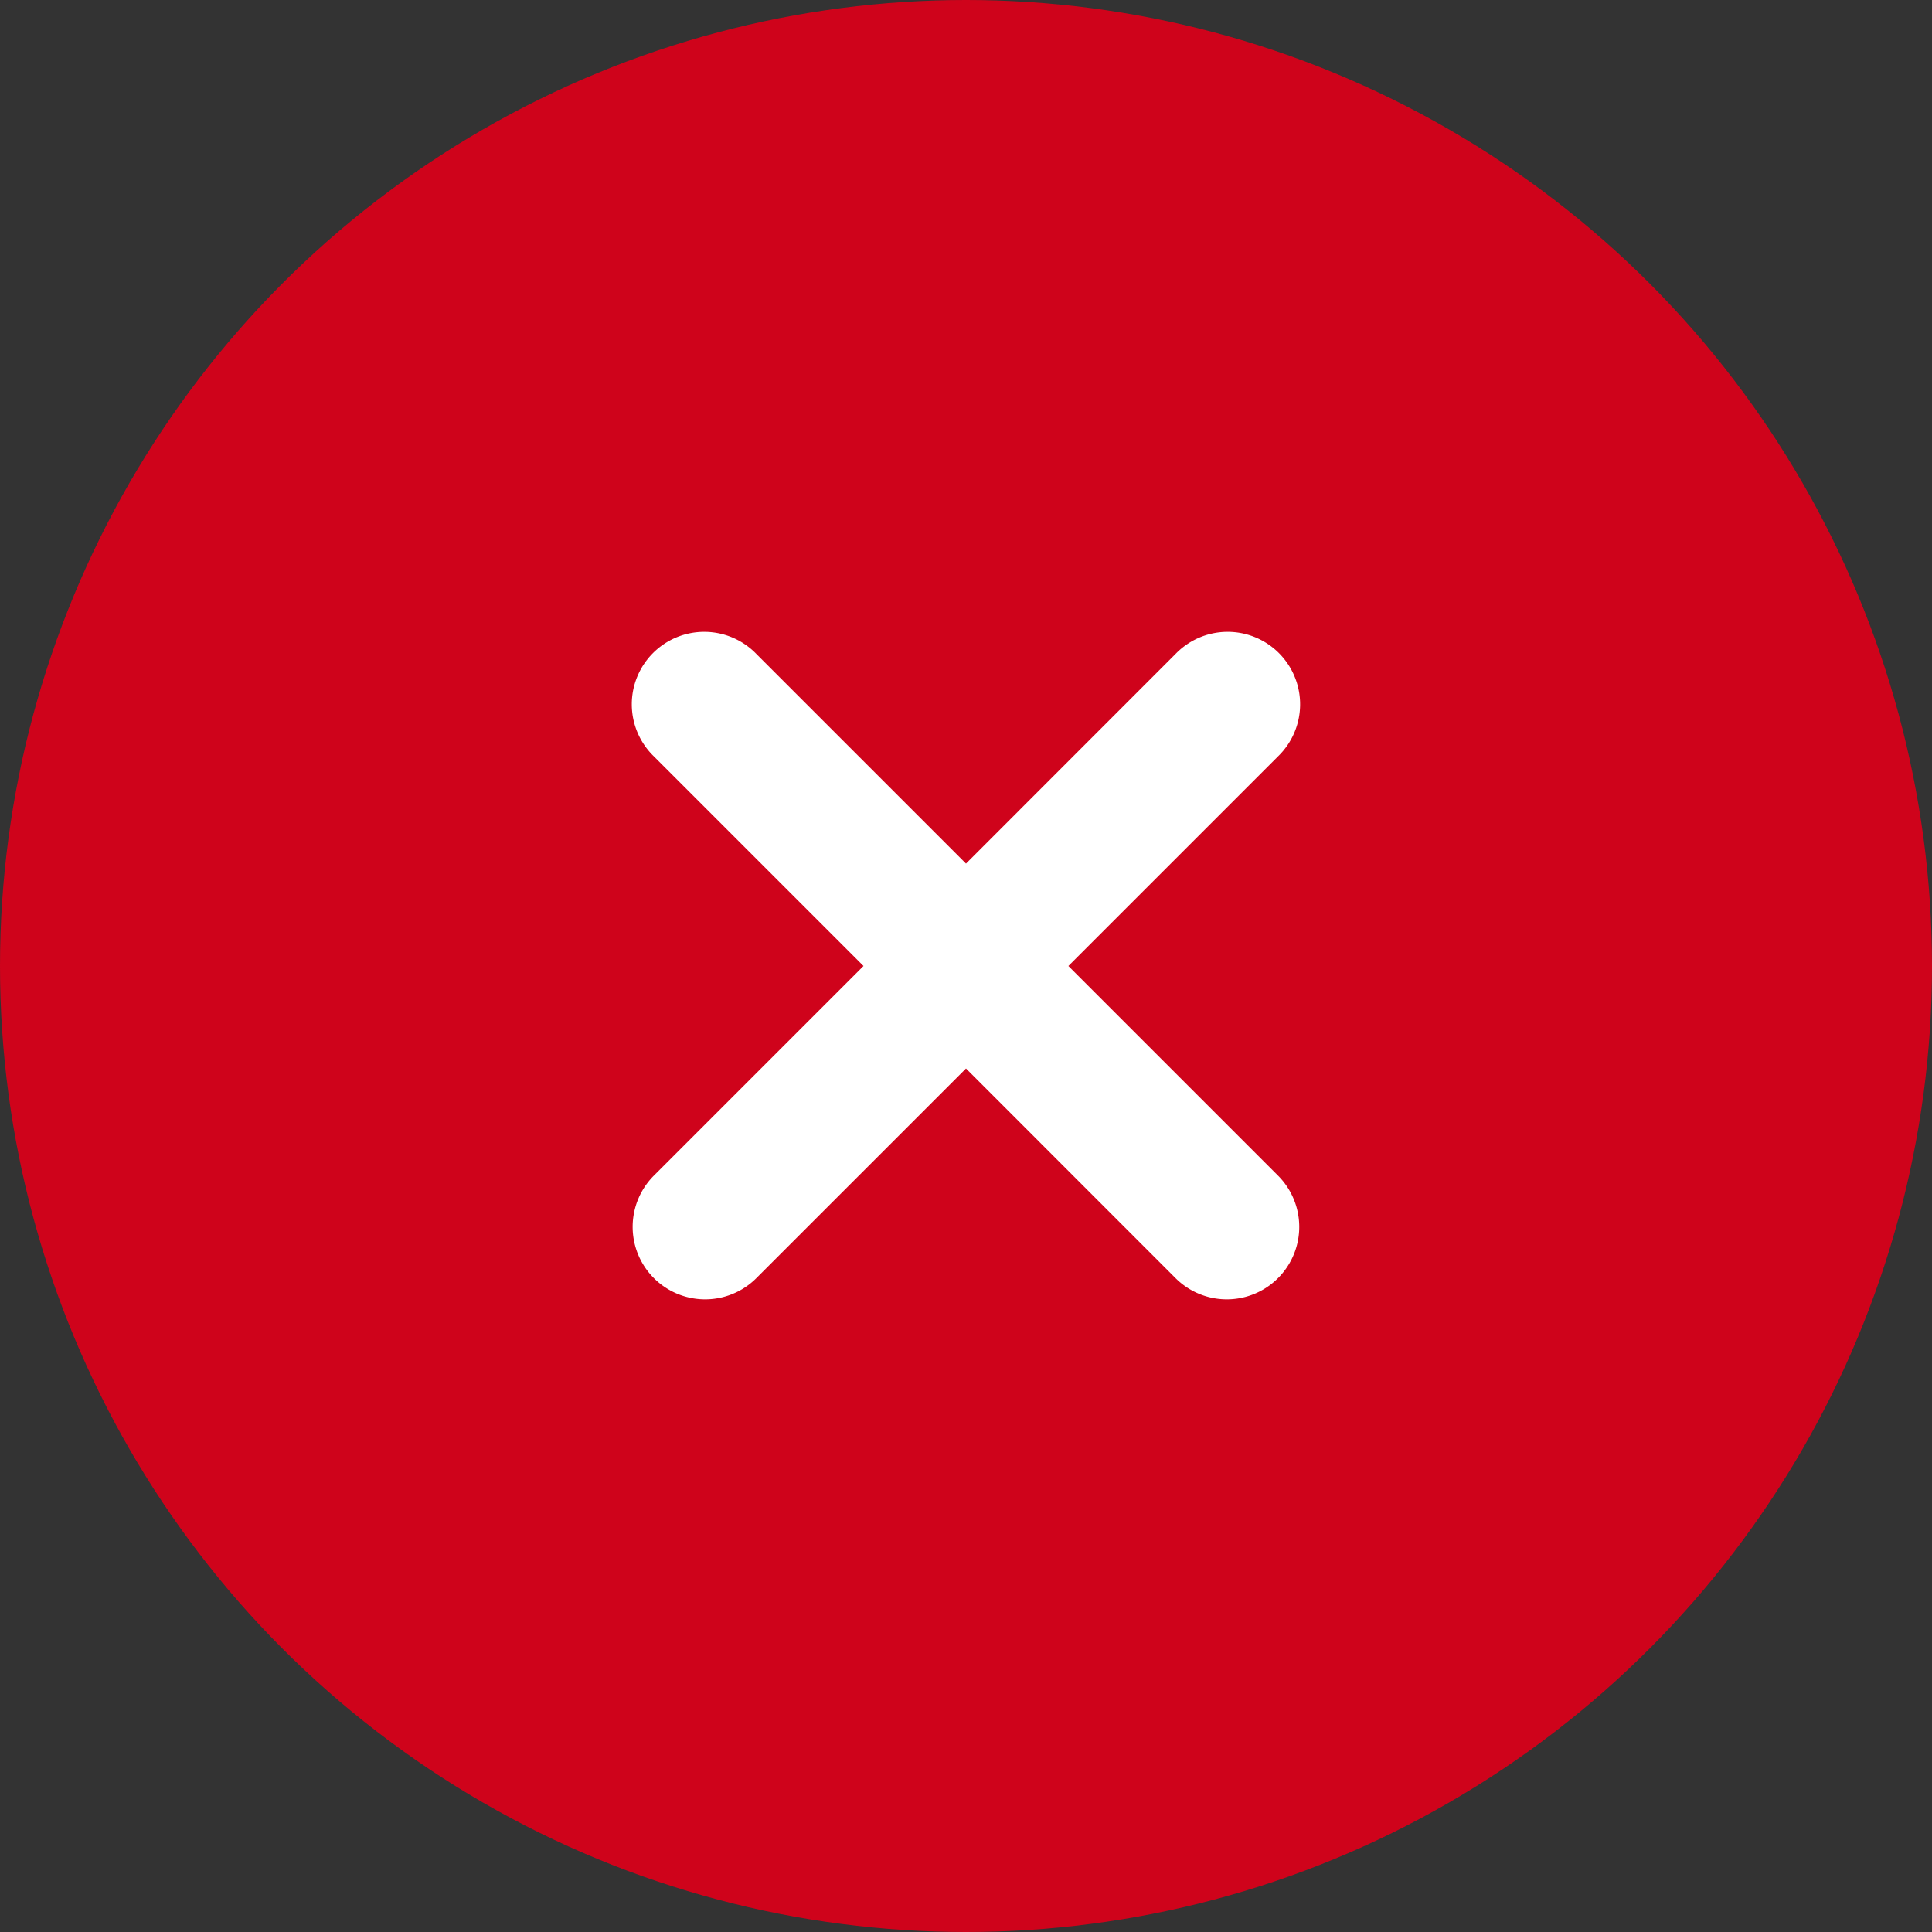 <svg xmlns="http://www.w3.org/2000/svg" width="20" height="20" viewBox="0 0 20 20"><rect x="0" y="0" width="20" height="20" fill="#333333" stroke="none"/><defs><style>.a{fill:#cf031b;}.b{fill:#fff;}</style></defs><circle class="a" cx="10" cy="10" r="10"/><path class="b" d="M544.287,298.785l2.17-2.17a.75.75,0,1,0-1.061-1.06l-2.169,2.17-2.17-2.17a.75.75,0,1,0-1.061,1.06l2.17,2.17-2.17,2.17a.75.75,0,0,0,1.061,1.061l2.17-2.17,2.169,2.17a.75.75,0,0,0,1.061-1.061Z" transform="translate(-533.227 -288.785)"/></svg>